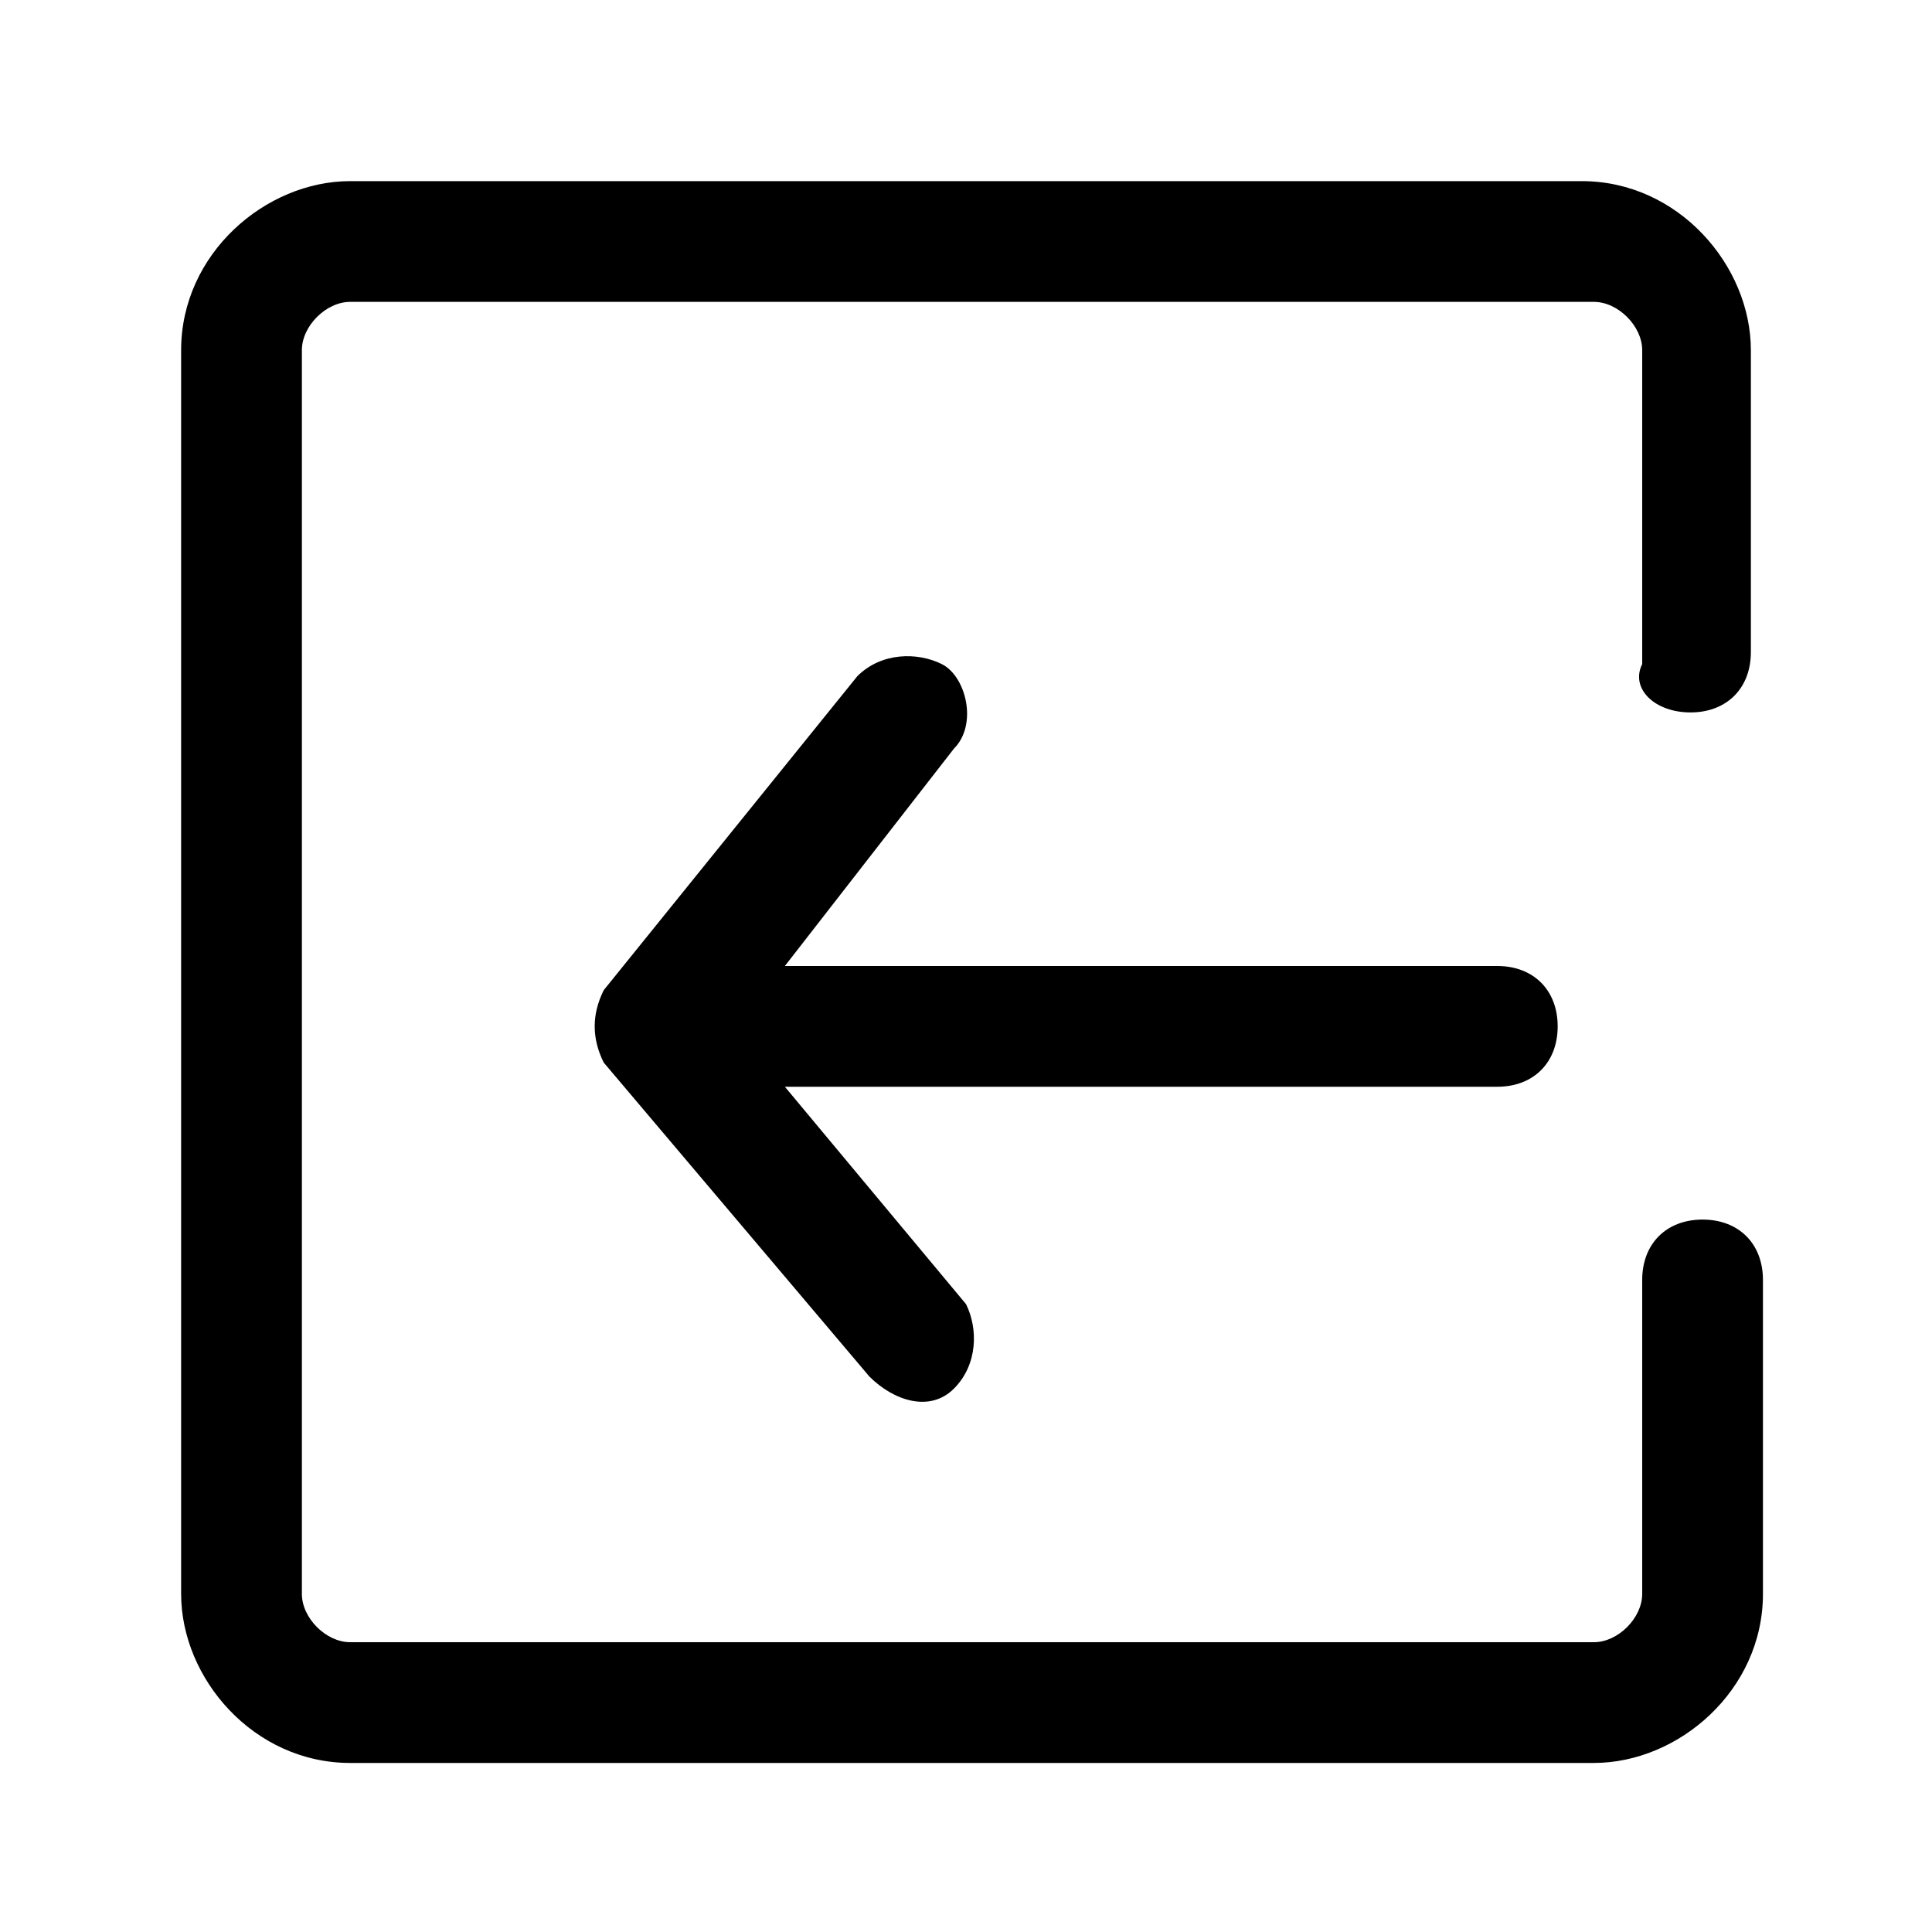 <?xml version="1.0" standalone="no"?><!DOCTYPE svg PUBLIC "-//W3C//DTD SVG 1.1//EN" "http://www.w3.org/Graphics/SVG/1.1/DTD/svg11.dtd"><svg t="1740492026025" class="icon" viewBox="0 0 1024 1024" version="1.1" xmlns="http://www.w3.org/2000/svg" p-id="6890" id="mx_n_1740492026026" xmlns:xlink="http://www.w3.org/1999/xlink" width="200" height="200"><path d="M896 377.6c19.2 0 32-12.8 32-32V185.6c0-44.8-38.4-89.6-89.6-89.6H185.6c-44.8 0-89.6 38.4-89.6 89.6v659.2c0 44.8 38.4 89.6 89.6 89.6h659.2c44.8 0 89.6-38.4 89.6-89.6v-166.4c0-19.2-12.8-32-32-32s-32 12.8-32 32v166.4c0 12.8-12.8 25.6-25.6 25.6H185.6c-12.8 0-25.6-12.8-25.6-25.6V185.6c0-12.8 12.8-25.6 25.6-25.6h659.2c12.8 0 25.6 12.8 25.6 25.6v166.4c-6.4 12.8 6.4 25.6 25.6 25.6z" fill="#000000" p-id="6891"></path><path d="M505.6 736c-12.8 12.8-32 6.4-44.8-6.4L320 563.2c-6.4-12.8-6.4-25.6 0-38.4l134.4-166.4c12.8-12.8 32-12.8 44.8-6.4s19.2 32 6.4 44.8L416 512h377.6c19.2 0 32 12.8 32 32s-12.8 32-32 32H416L512 691.2c6.4 12.8 6.4 32-6.4 44.8z" fill="#000000" p-id="6892"></path></svg>